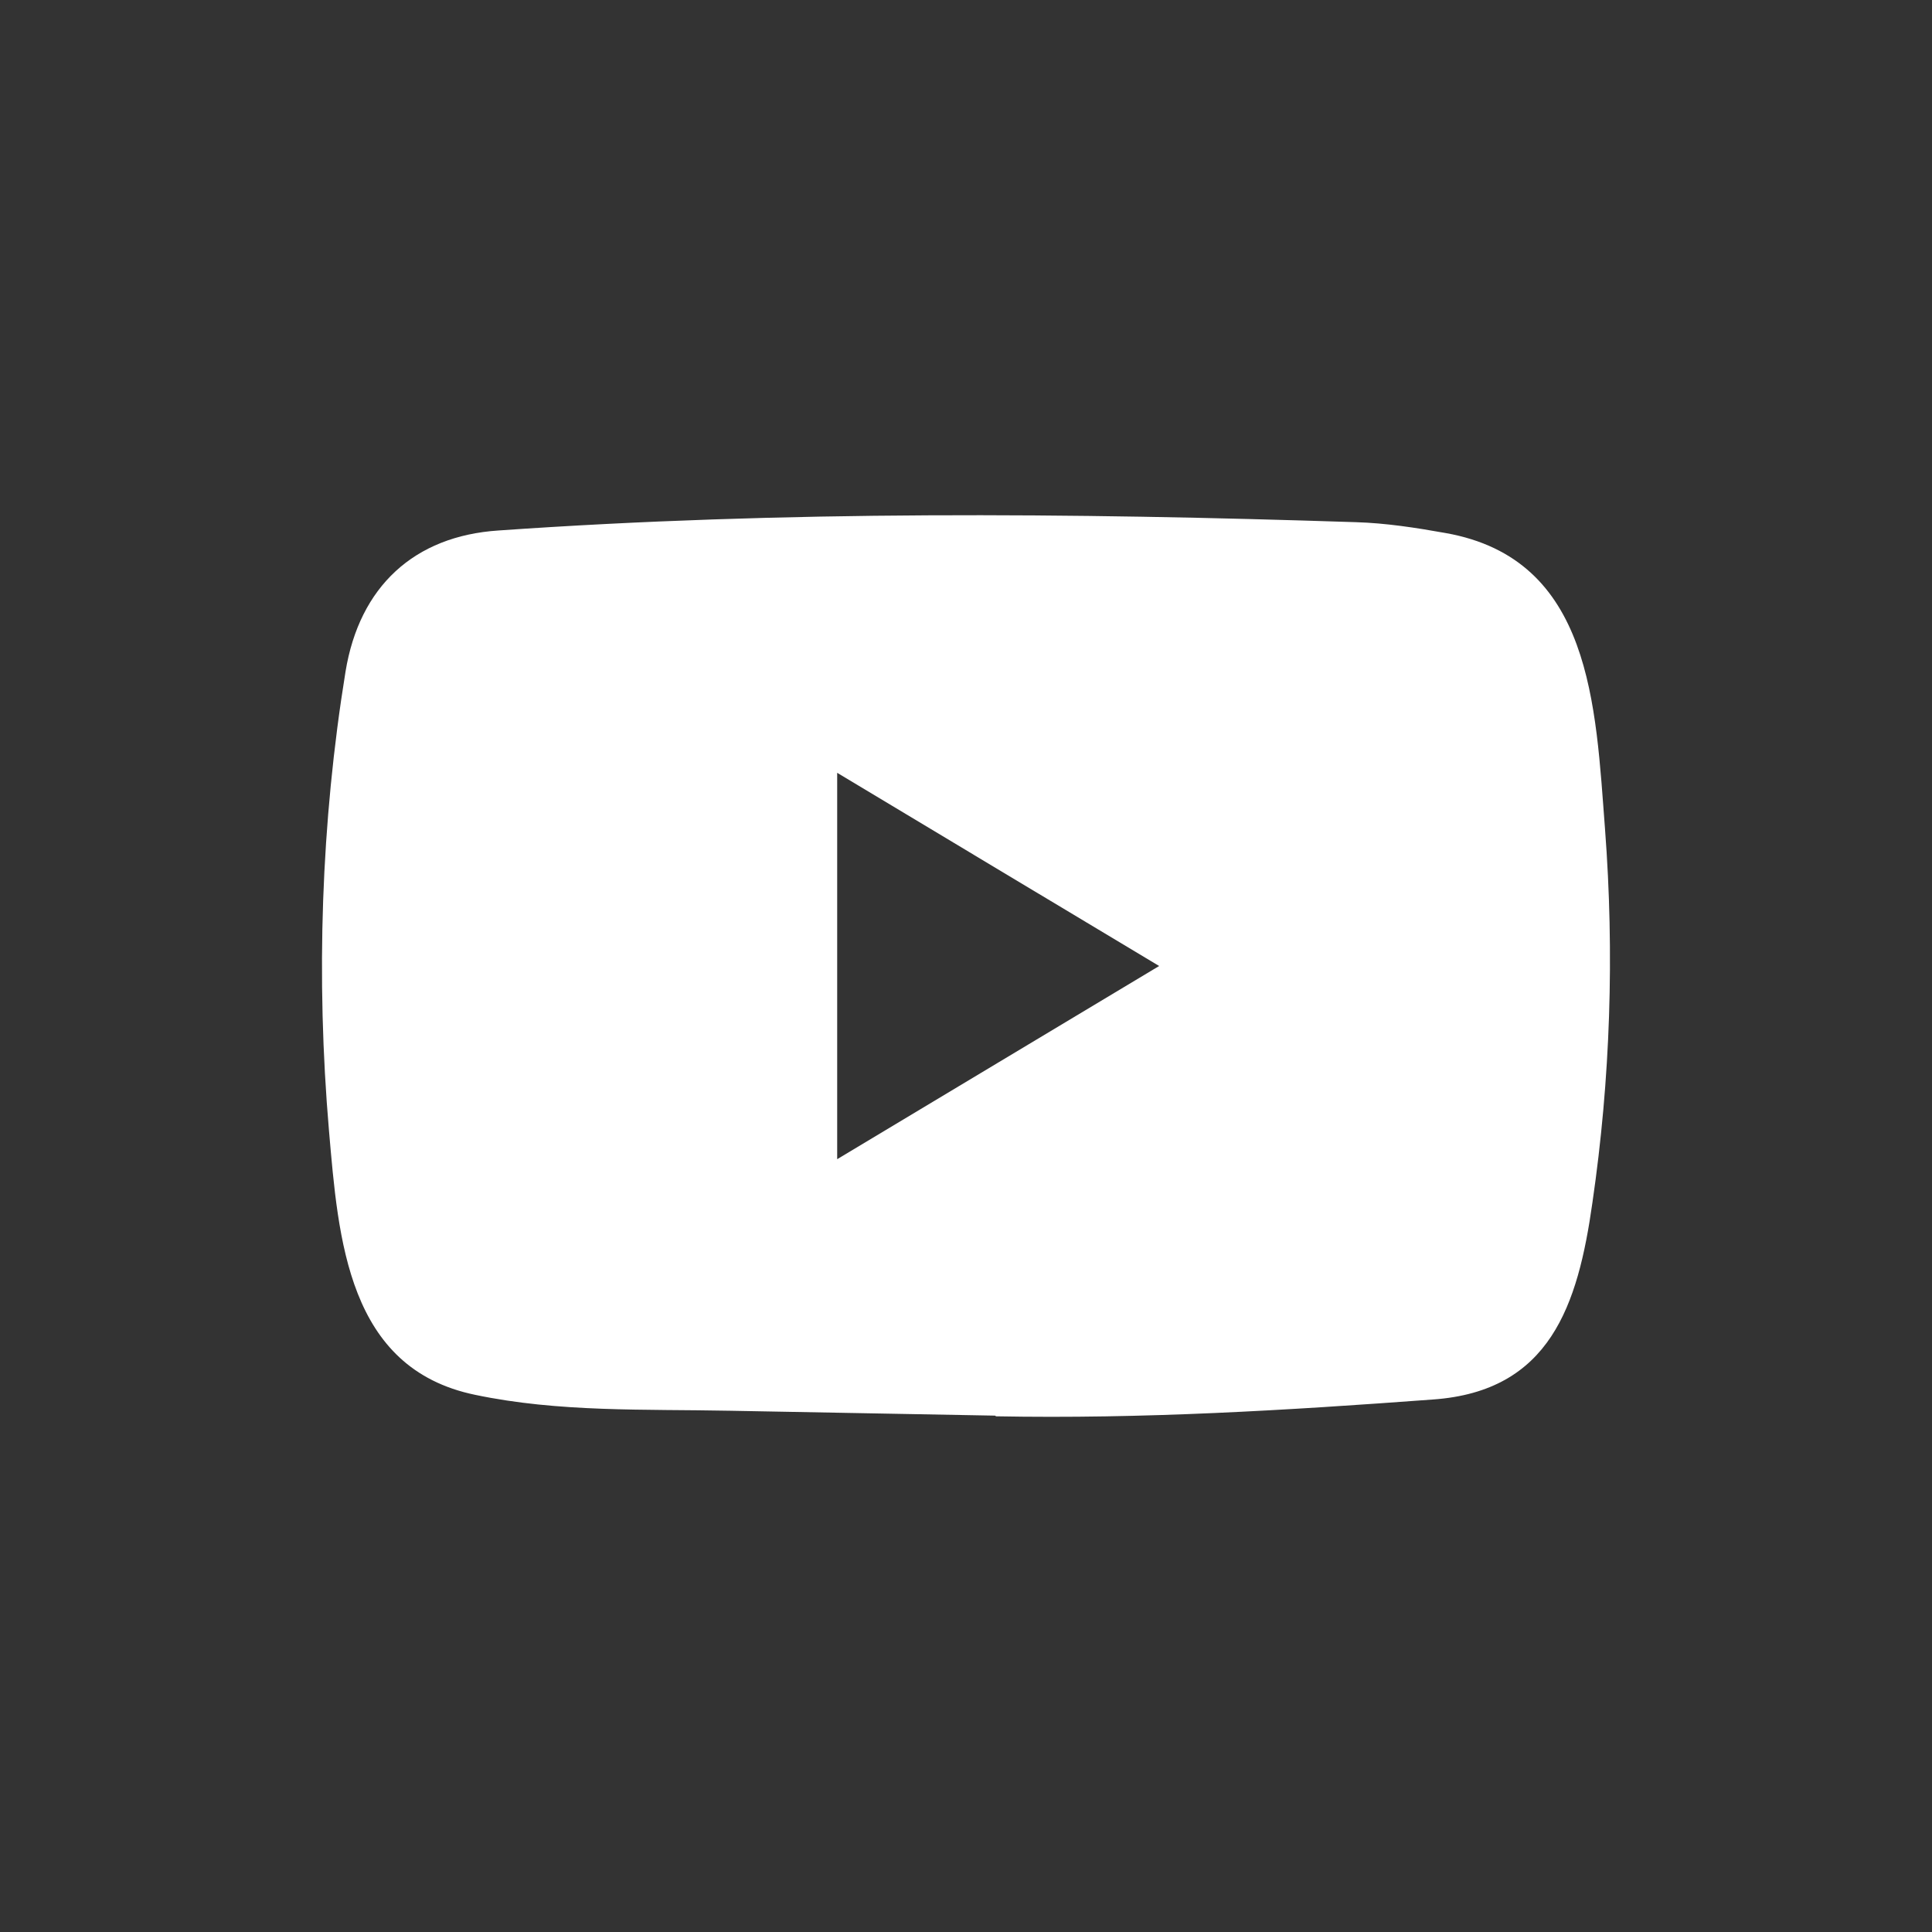 <svg width="40" height="40" viewBox="0 0 40 40" fill="none" xmlns="http://www.w3.org/2000/svg">
<rect x="0" y="0" width="40" height="40" fill="#333333" stroke="none"/>
<path fill-rule="evenodd" clip-rule="evenodd" d="M20.59 29.309L15.119 29.208C13.348 29.173 11.572 29.243 9.835 28.878C7.194 28.331 7.006 25.654 6.811 23.407C6.541 20.249 6.645 17.034 7.154 13.903C7.442 12.146 8.573 11.097 10.323 10.983C16.229 10.569 22.174 10.618 28.068 10.811C28.69 10.829 29.317 10.926 29.93 11.036C32.96 11.573 33.034 14.608 33.23 17.162C33.426 19.743 33.343 22.337 32.969 24.901C32.669 27.023 32.094 28.803 29.669 28.975C26.631 29.2 23.663 29.38 20.616 29.323C20.616 29.309 20.599 29.309 20.59 29.309ZM17.333 24C19.573 22.657 21.771 21.335 23.999 20C21.754 18.657 19.561 17.335 17.333 16V24Z" fill="white"/>
</svg>

